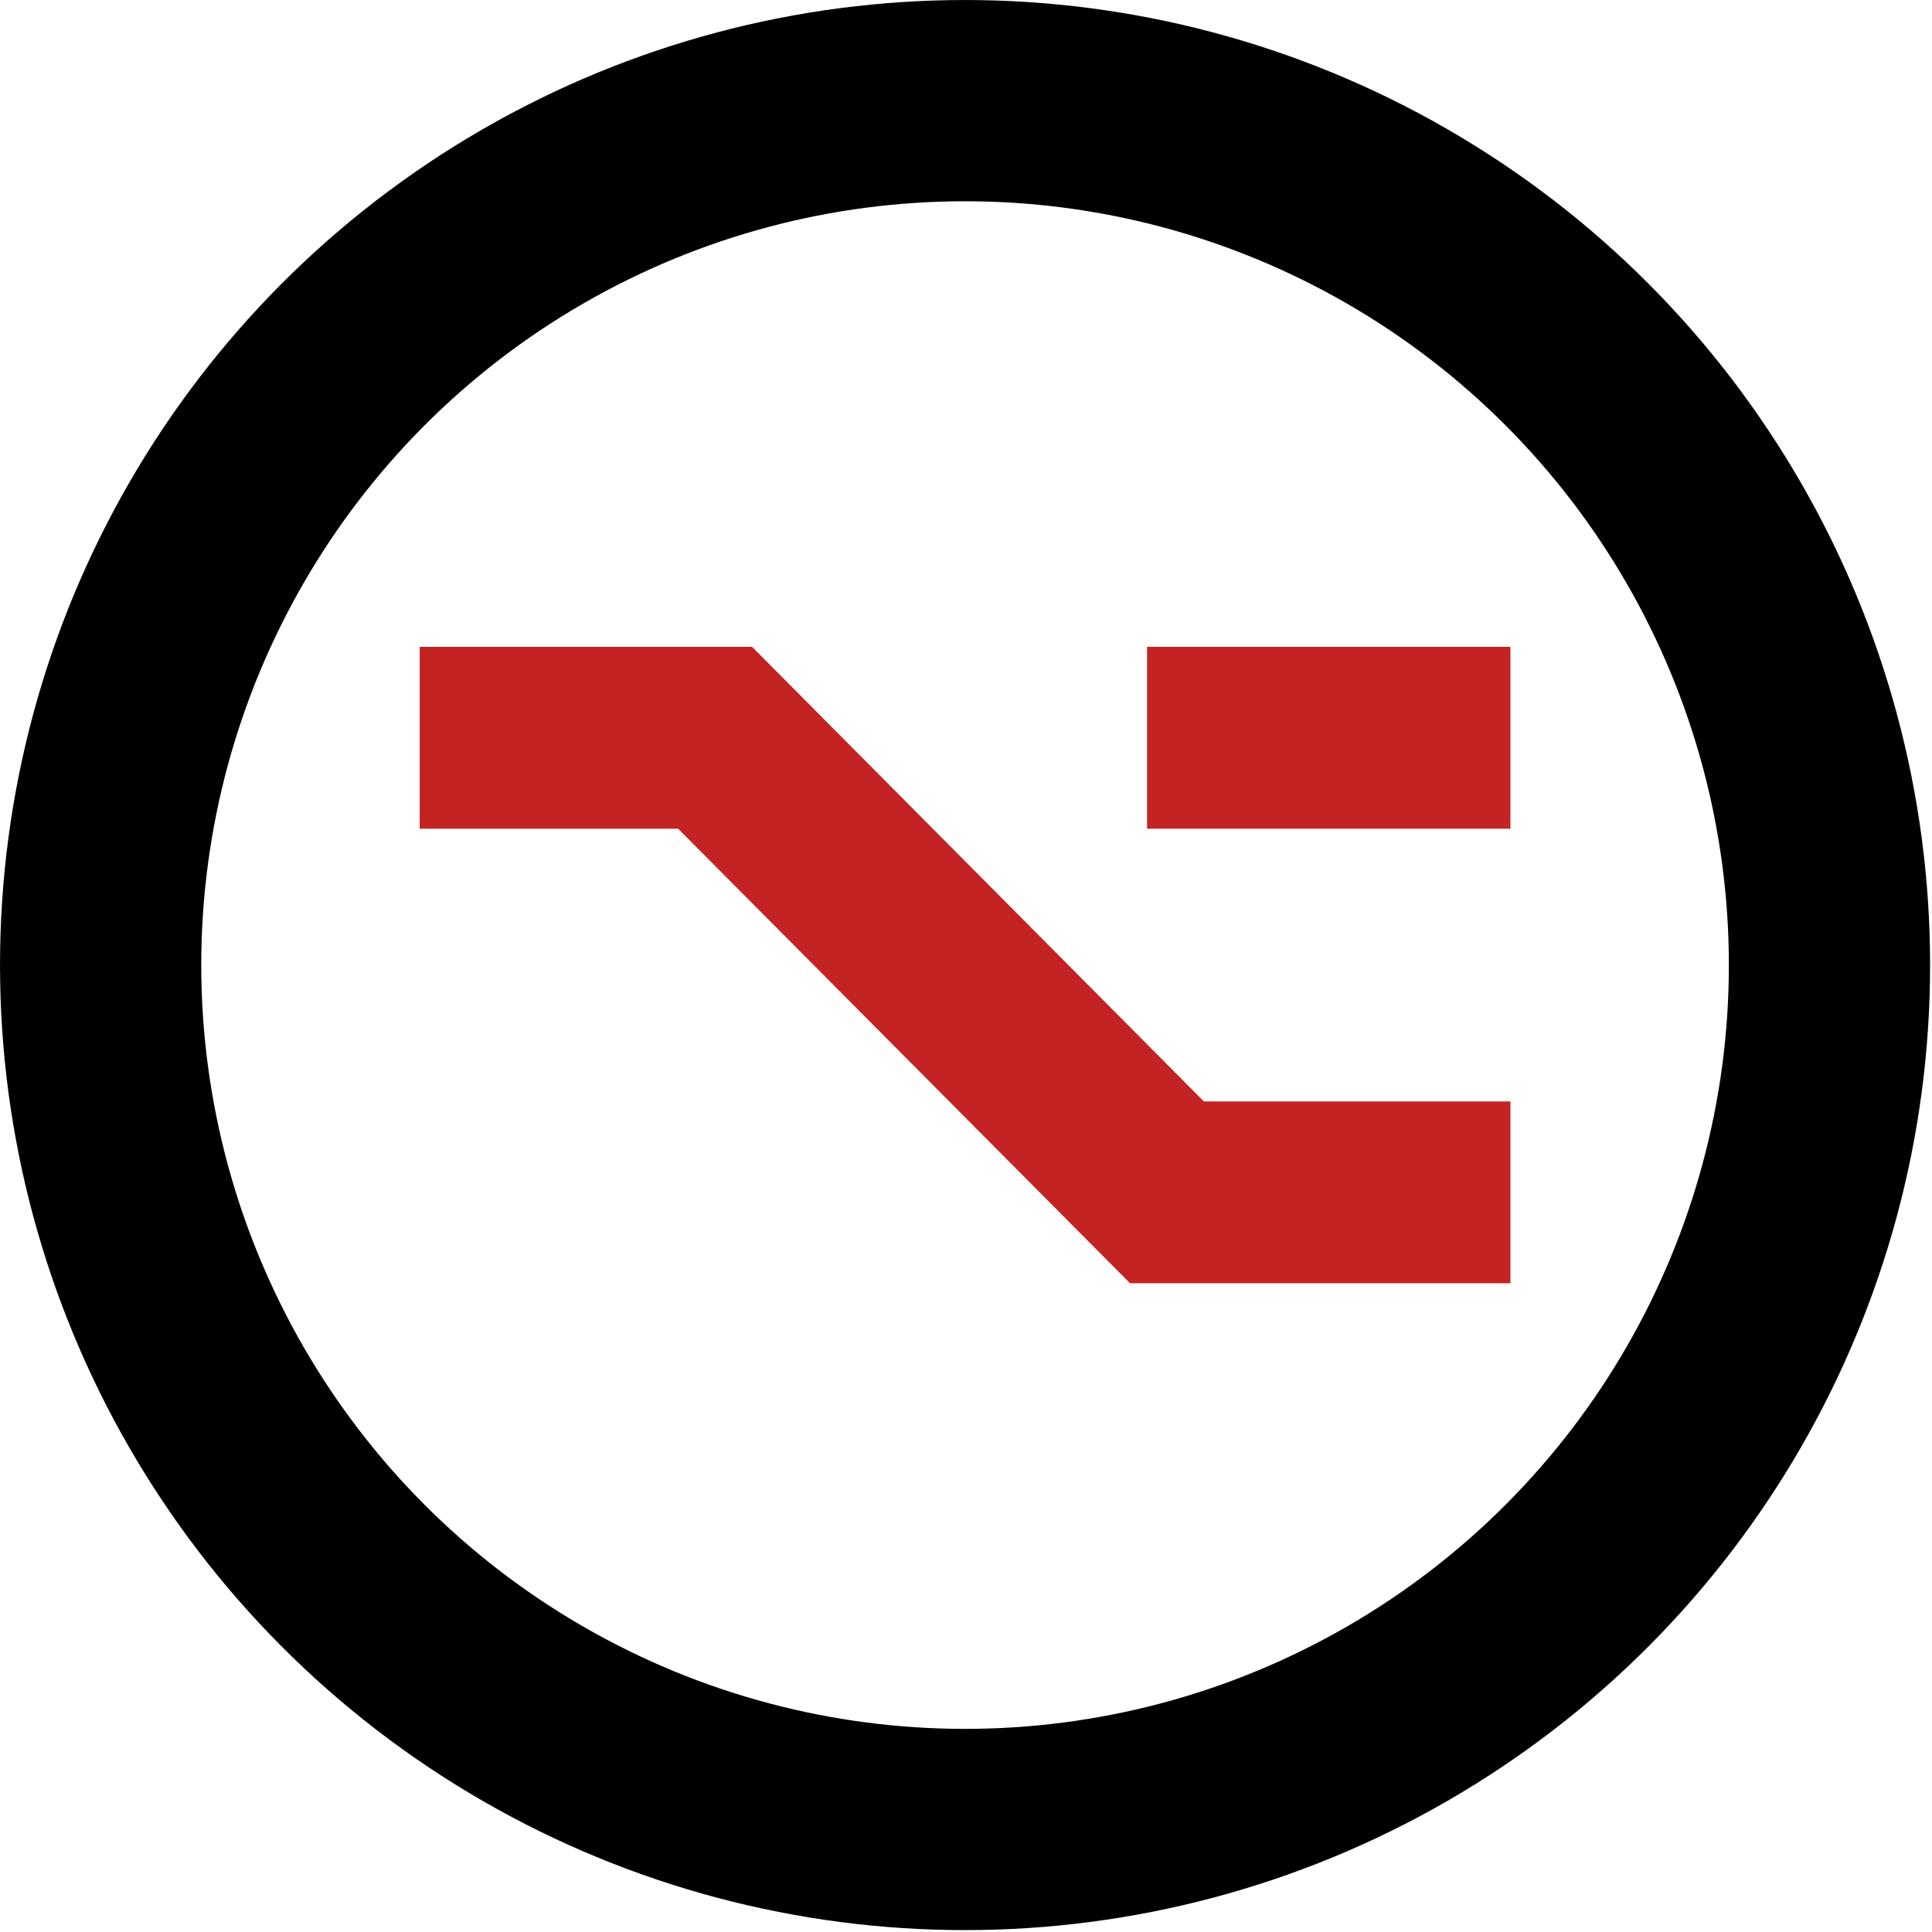 <?xml version="1.0" encoding="UTF-8" standalone="no"?>
<!DOCTYPE svg PUBLIC "-//W3C//DTD SVG 1.1//EN" "http://www.w3.org/Graphics/SVG/1.1/DTD/svg11.dtd">
<svg width="100%" height="100%" viewBox="0 0 680 680" version="1.1" xmlns="http://www.w3.org/2000/svg" xmlns:xlink="http://www.w3.org/1999/xlink" xml:space="preserve" xmlns:serif="http://www.serif.com/" style="fill-rule:evenodd;clip-rule:evenodd;stroke-linecap:round;stroke-linejoin:round;stroke-miterlimit:1.5;">
    <g transform="matrix(1,0,0,1,-900.492,-1414.27)">
        <g>
            <g transform="matrix(1,0,0,1,-80.455,598.817)">
                <path d="M1128.66,1043.12L1245.65,1043.12L1404.67,1203.12L1512.57,1203.12L1512.57,1267.12L1378.69,1267.12L1219.62,1107.13L1128.66,1107.13L1128.66,1043.12Z" style="fill:rgb(195,35,35);"/>
                <rect x="1384.68" y="1043.12" width="127.882" height="64.005" style="fill:rgb(195,35,35);"/>
            </g>
            <circle cx="1240.16" cy="1753.94" r="304.249" style="fill:none;stroke:black;stroke-width:70.83px;"/>
        </g>
    </g>
</svg>
